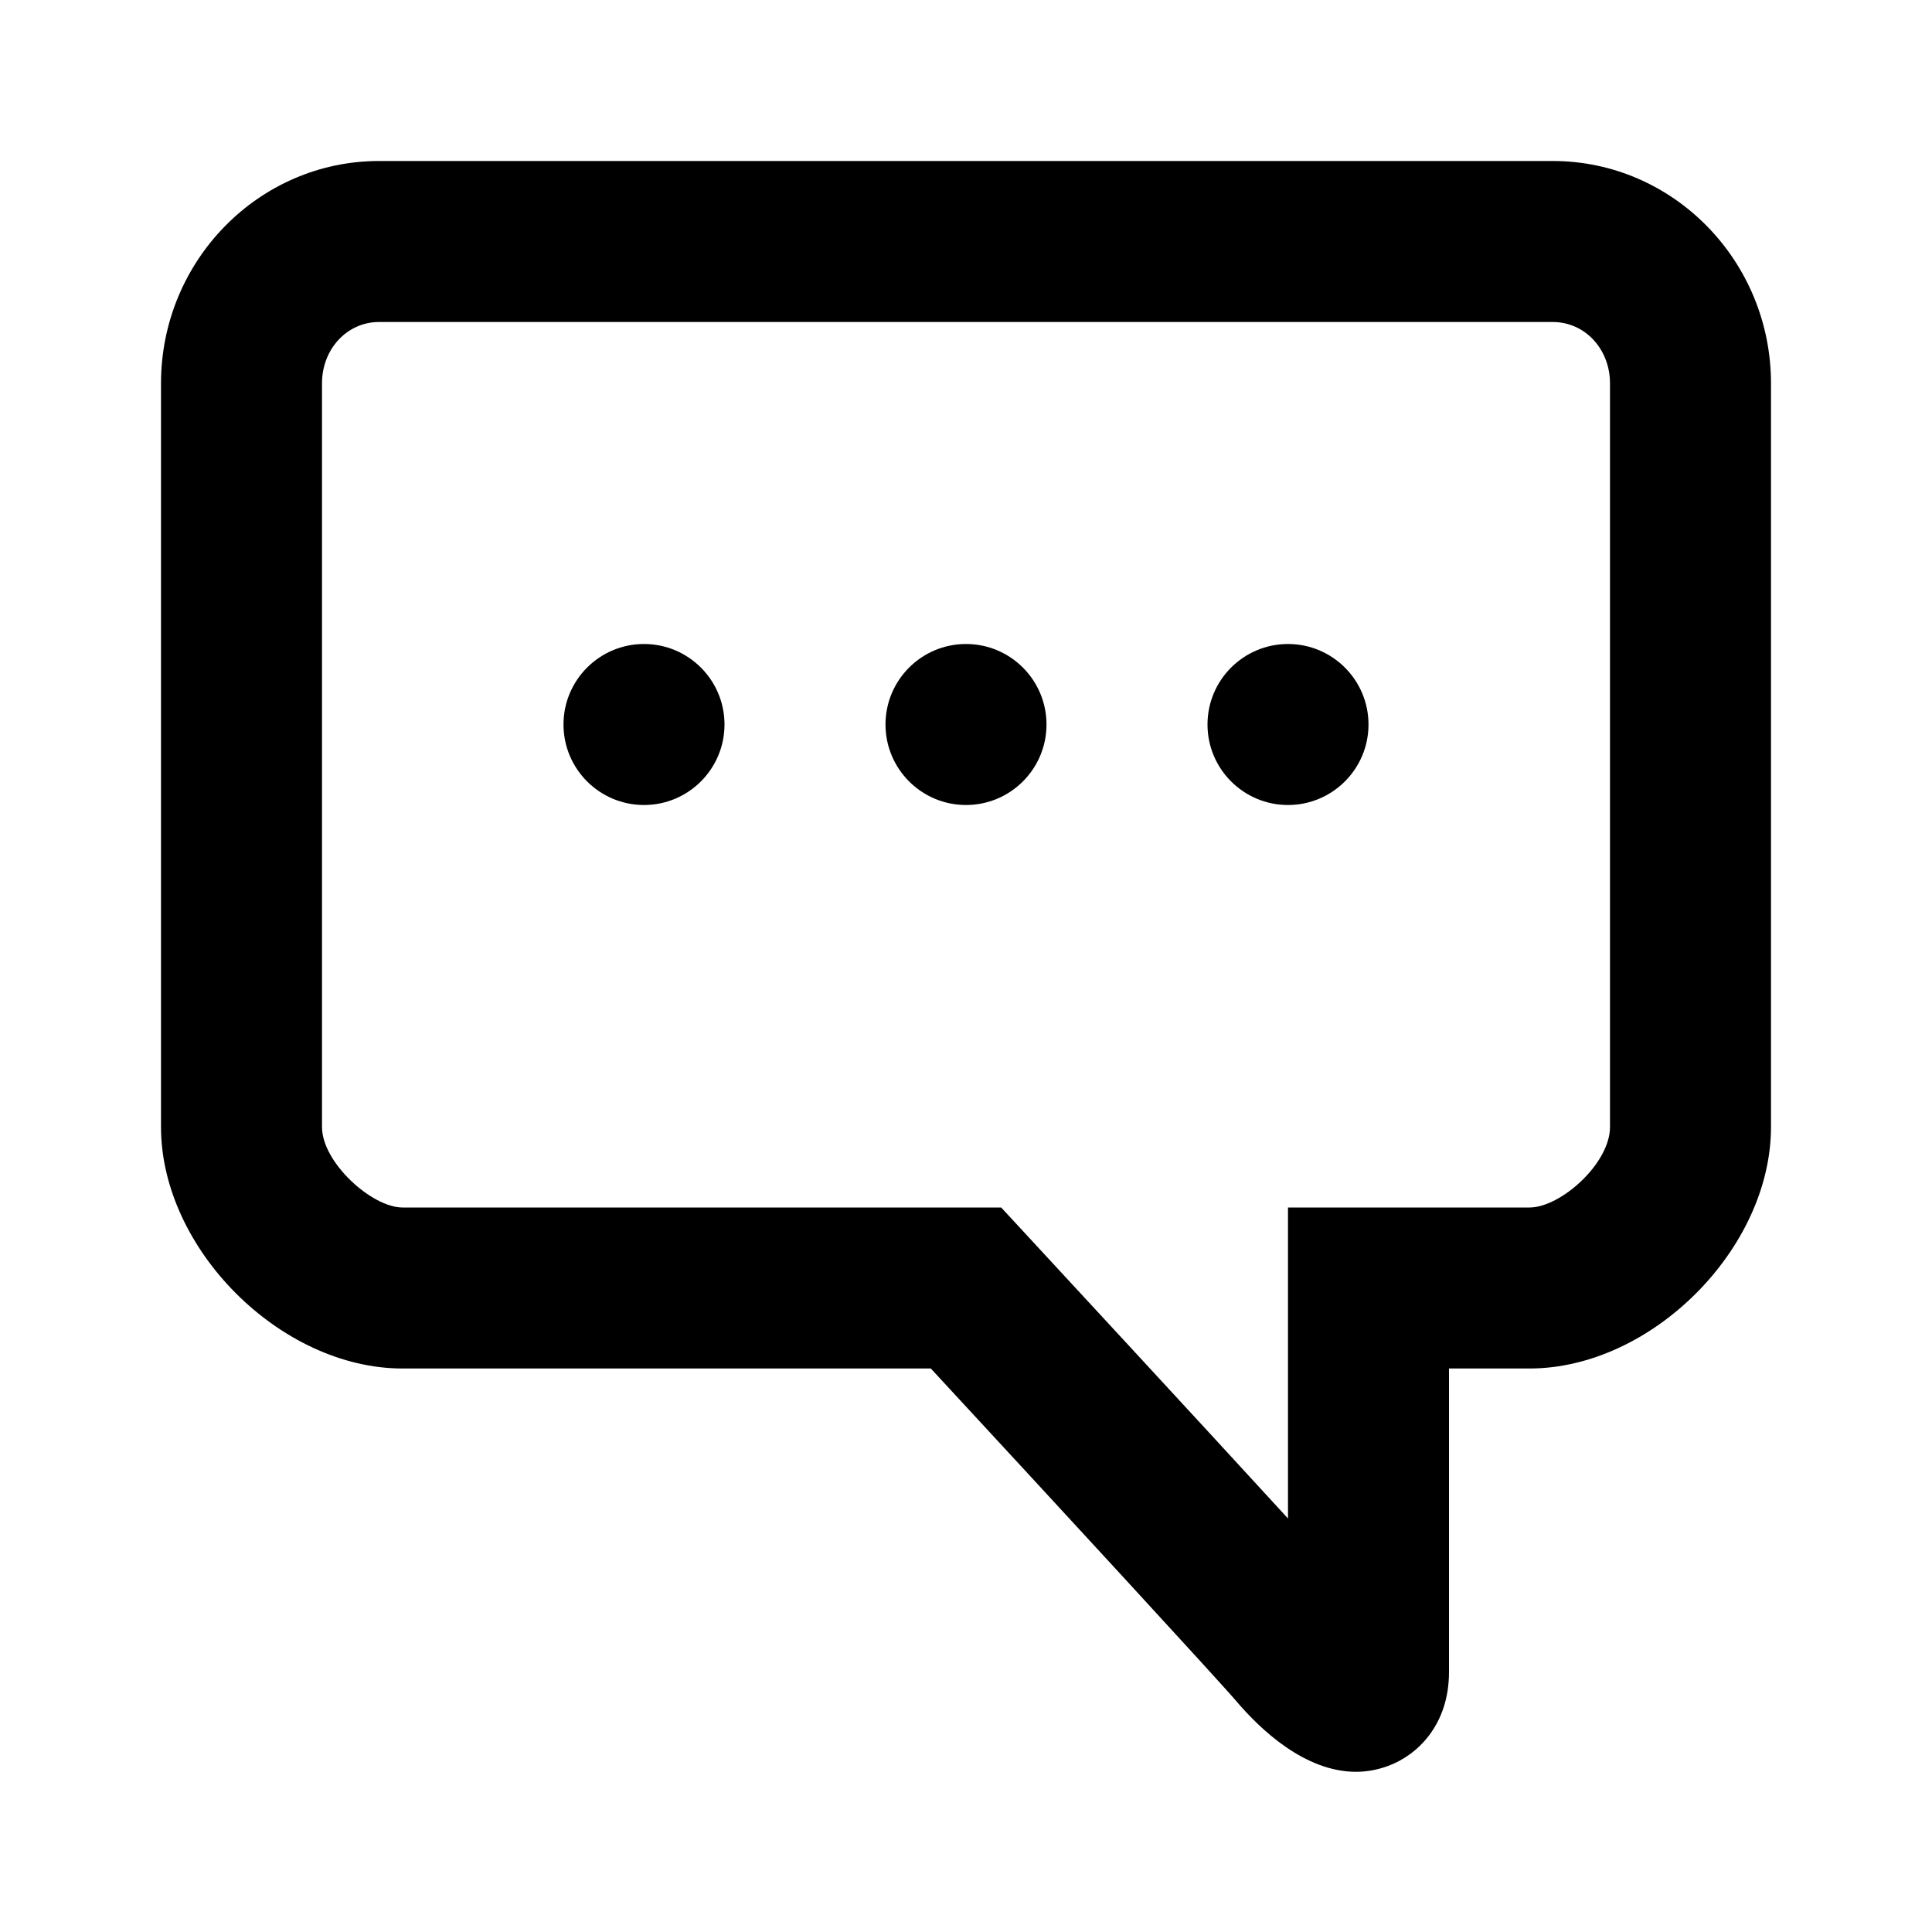<!-- Generated by IcoMoon.io -->
<svg version="1.1" xmlns="http://www.w3.org/2000/svg" width="24" height="24" viewBox="0 0 24 24">
<title>activity</title>
<path d="M16.845 22.010c-0.633 0-1.183-0.521-1.483-0.873-0.225-0.265-2.293-2.509-3.799-4.137h-6.563c-1.514 0-3-1.486-3-3v-9.237c0-1.524 1.215-2.763 2.709-2.763h14.58c1.495 0 2.711 1.239 2.711 2.763v9.237c0 1.514-1.486 3-3 3h-1v3.77c0 0.656-0.391 1.033-0.756 1.167-0.136 0.050-0.269 0.073-0.399 0.073zM4.709 4c-0.397 0-0.709 0.335-0.709 0.763v9.237c0 0.441 0.62 1 1 1h7.437l0.297 0.321c0.279 0.302 2.123 2.294 3.266 3.542v-3.863h3c0.386 0 1-0.546 1-1v-9.237c0-0.428-0.312-0.763-0.711-0.763h-14.58zM17 9c0 0.552-0.448 1-1 1s-1-0.448-1-1c0-0.552 0.448-1 1-1s1 0.448 1 1zM9 9c0 0.552-0.448 1-1 1s-1-0.448-1-1c0-0.552 0.448-1 1-1s1 0.448 1 1zM13 9c0 0.552-0.448 1-1 1s-1-0.448-1-1c0-0.552 0.448-1 1-1s1 0.448 1 1z"></path>
</svg>
